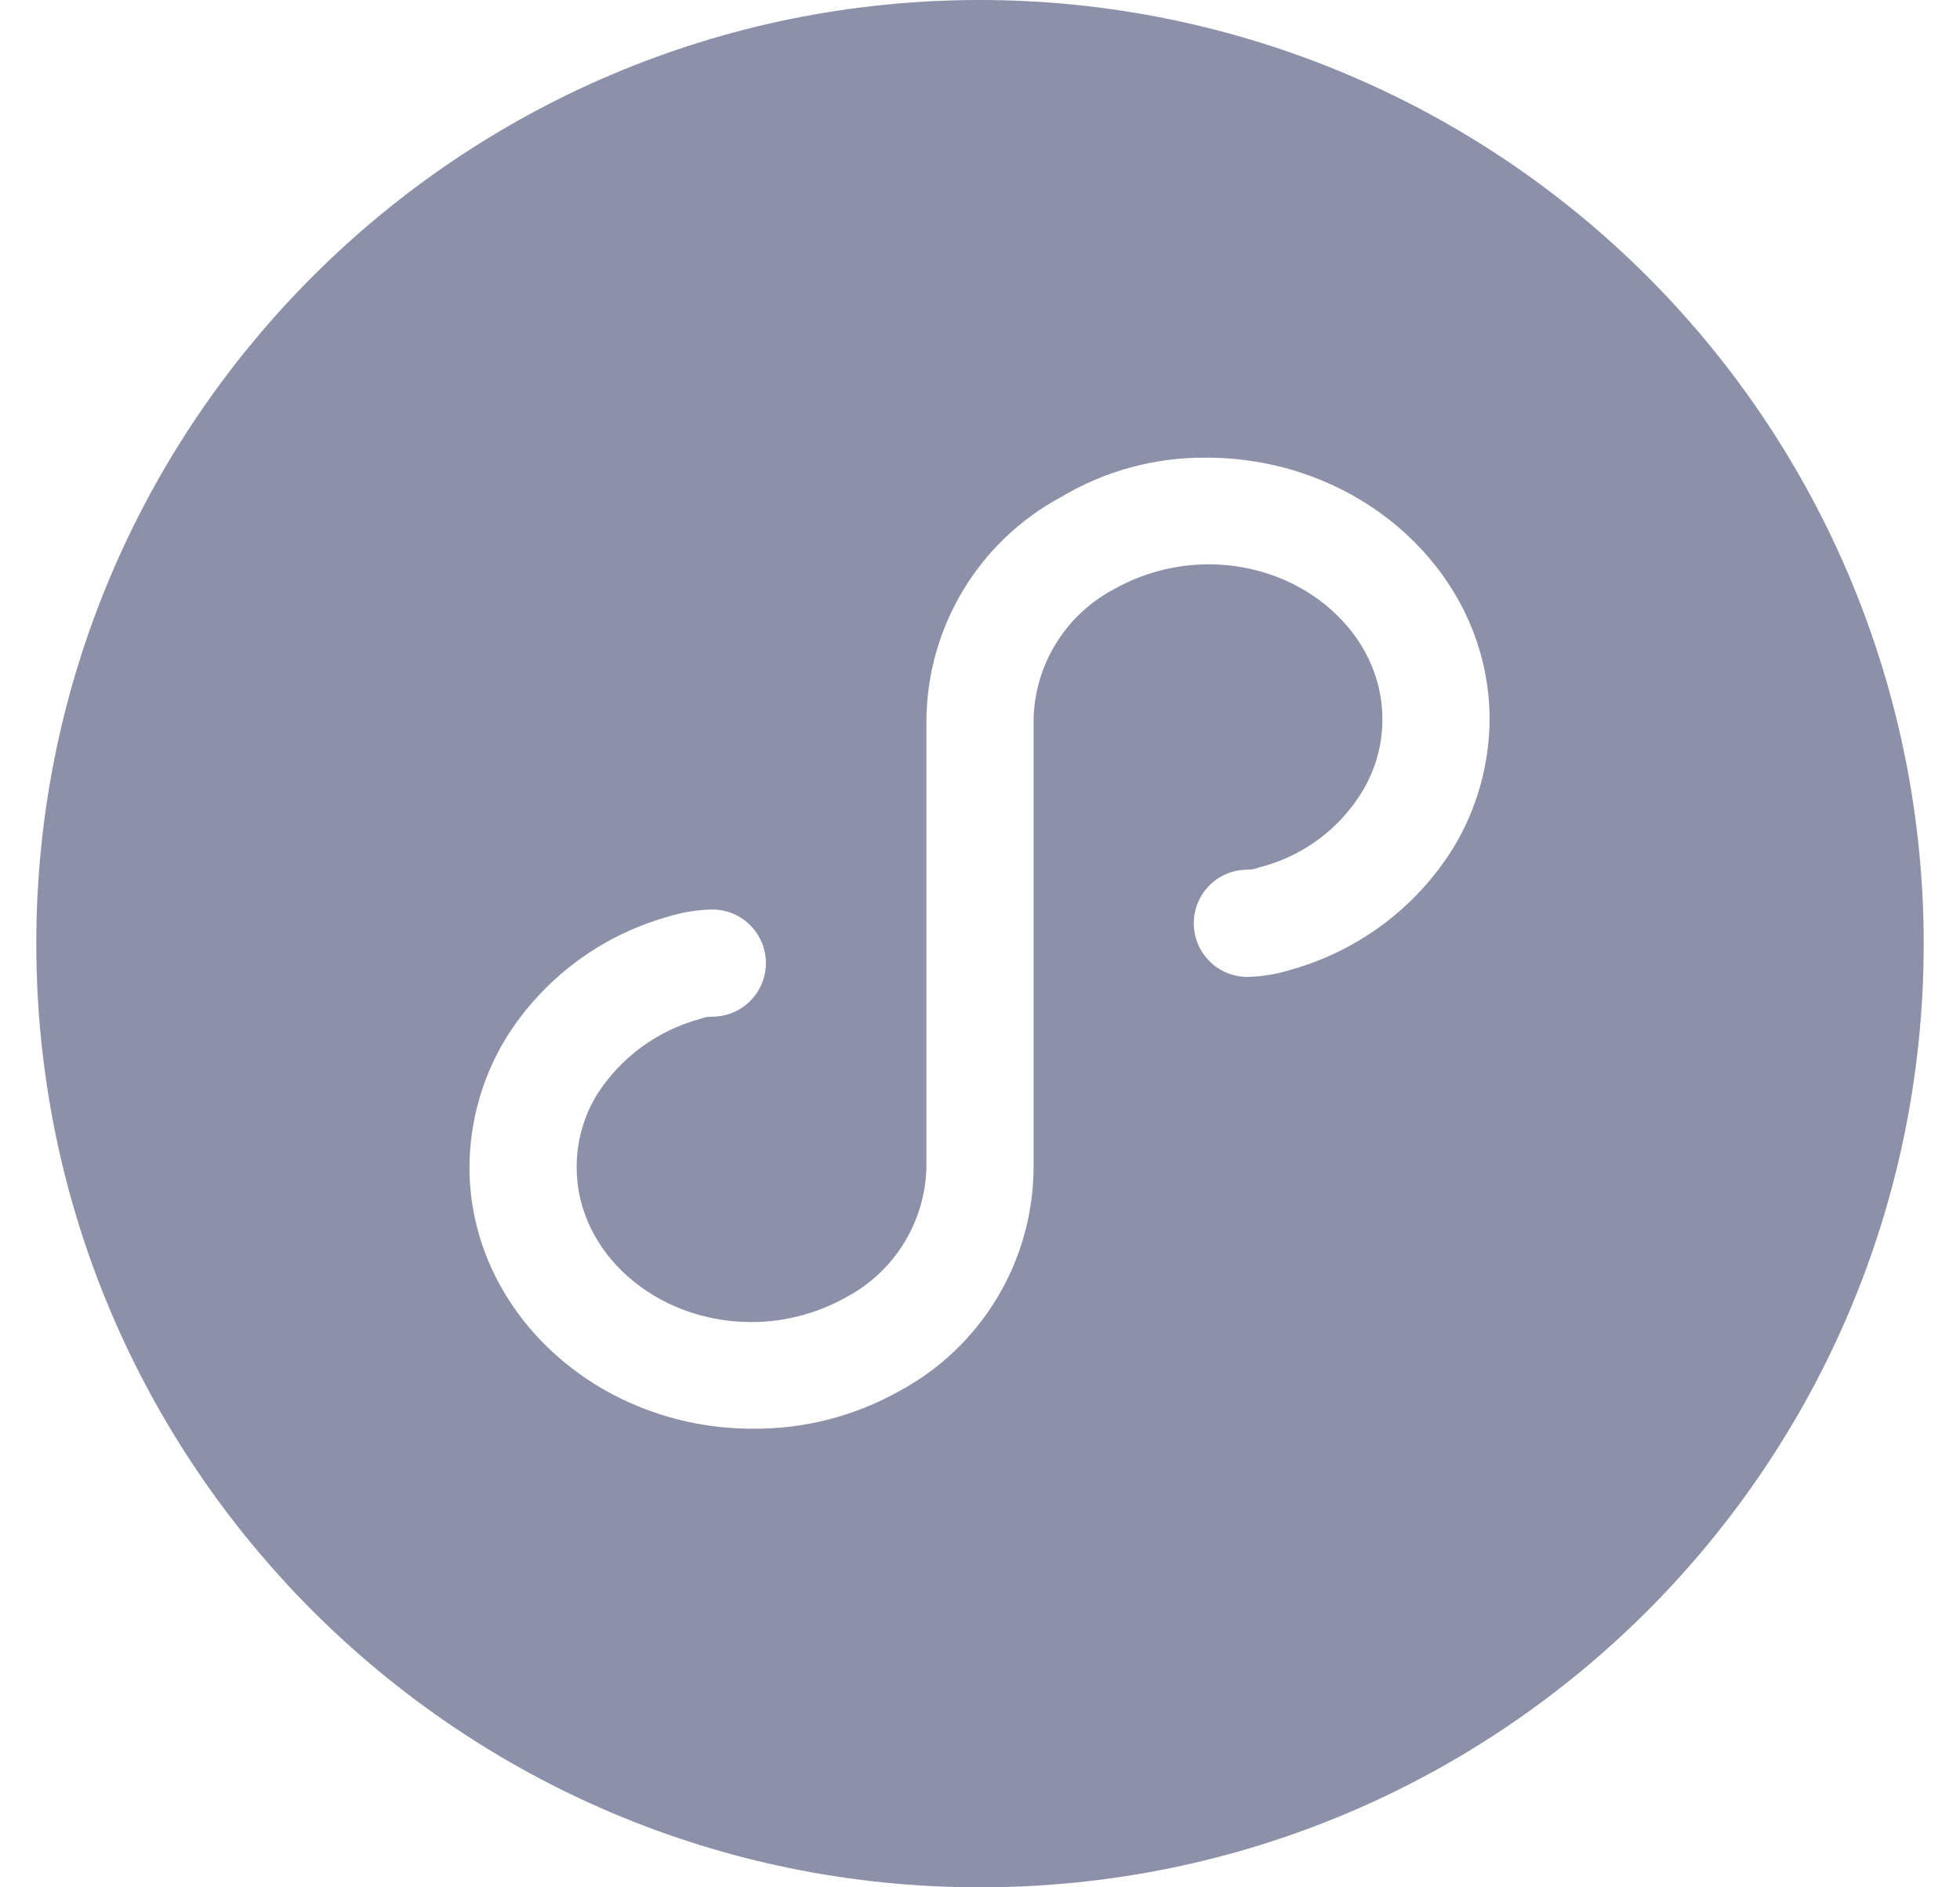 <?xml version="1.0" encoding="UTF-8"?>
<svg width="27px" height="26px" viewBox="0 0 27 26" version="1.1" xmlns="http://www.w3.org/2000/svg" xmlns:xlink="http://www.w3.org/1999/xlink">
    <title>小程序</title>
    <g id="页面-1" stroke="none" stroke-width="1" fill="none" fill-rule="evenodd">
        <g id="登陆页" transform="translate(-1432, -709)" fill="#8D90A9" fill-rule="nonzero">
            <g id="小程序" transform="translate(1432.5, 709)">
                <path d="M13,0 C5.82,0 0,5.82 0,13 C0,20.18 5.82,26 13,26 C20.18,26 26,20.18 26,13 C26,9.552 24.63,6.246 22.192,3.808 C19.754,1.37 16.448,0 13,0 Z M19.518,11.684 C19.012,12.497 18.221,13.092 17.3,13.354 C17.1,13.419 16.89,13.454 16.679,13.458 C16.273,13.455 15.945,13.125 15.945,12.719 C15.945,12.313 16.273,11.983 16.679,11.981 C16.735,11.982 16.791,11.971 16.843,11.95 C17.434,11.803 17.944,11.429 18.262,10.91 C18.448,10.607 18.545,10.258 18.543,9.903 C18.543,8.736 17.464,7.774 16.149,7.774 C15.693,7.775 15.246,7.892 14.849,8.115 C14.182,8.466 13.757,9.15 13.738,9.903 L13.738,16.104 C13.725,17.384 13.018,18.555 11.892,19.162 C11.274,19.509 10.576,19.689 9.867,19.682 C7.725,19.682 5.967,18.07 5.967,16.076 C5.971,15.45 6.144,14.837 6.469,14.303 C6.975,13.49 7.766,12.895 8.687,12.633 C8.888,12.569 9.097,12.534 9.308,12.529 C9.573,12.528 9.818,12.668 9.951,12.897 C10.084,13.126 10.084,13.409 9.951,13.638 C9.818,13.867 9.573,14.008 9.308,14.006 C9.252,14.005 9.196,14.016 9.144,14.037 C8.558,14.195 8.052,14.566 7.725,15.077 C7.539,15.38 7.442,15.729 7.444,16.084 C7.444,17.251 8.523,18.213 9.854,18.213 C10.309,18.212 10.757,18.095 11.154,17.872 C11.82,17.521 12.243,16.836 12.262,16.084 L12.262,9.911 C12.276,8.631 12.984,7.459 14.11,6.851 C14.717,6.487 15.413,6.298 16.12,6.305 C18.262,6.305 20.02,7.917 20.02,9.911 C20.016,10.537 19.843,11.15 19.518,11.684 L19.518,11.684 Z" id="形状"></path>
            </g>
        </g>
    </g>
</svg>